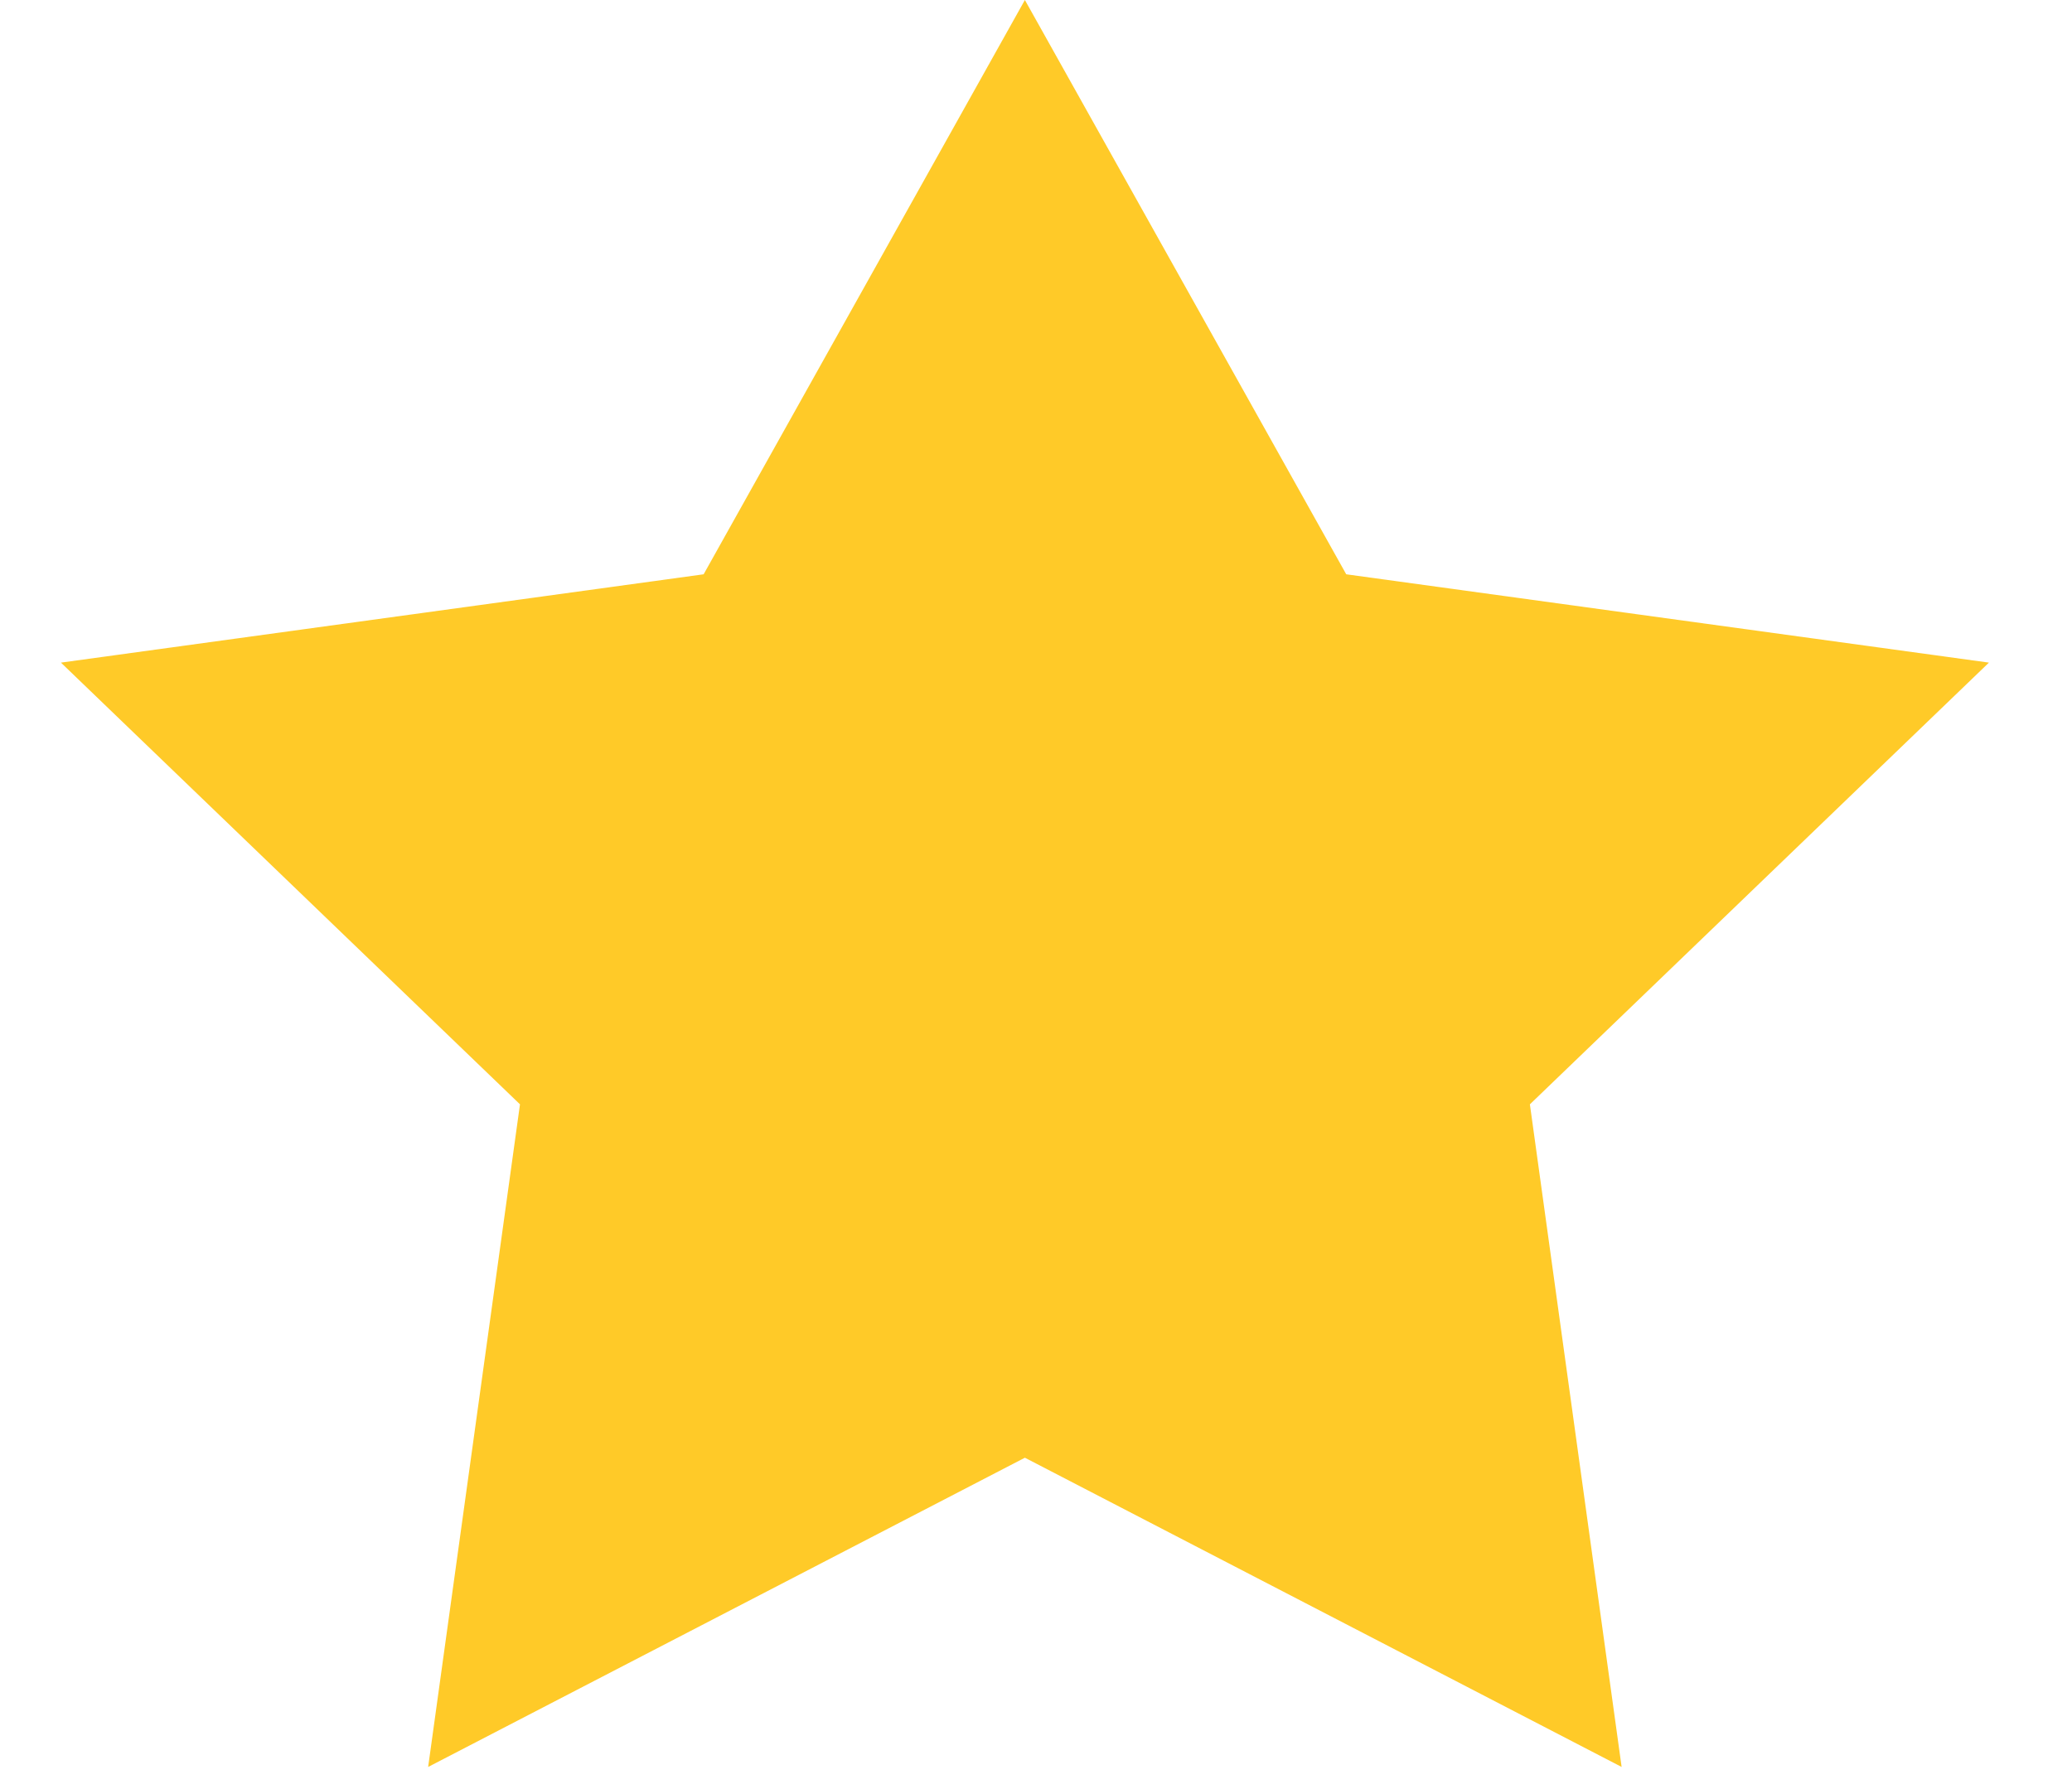 <svg width="22" height="19" viewBox="0 0 22 19" fill="none" xmlns="http://www.w3.org/2000/svg">
<path d="M10.882 0L14.294 6.099L21.118 7.037L16.244 11.728L17.218 18.765L10.882 15.481L4.546 18.765L5.521 11.728L0.647 7.037L7.471 6.099L10.882 0Z" fill="#FFCA28"/>
</svg>
